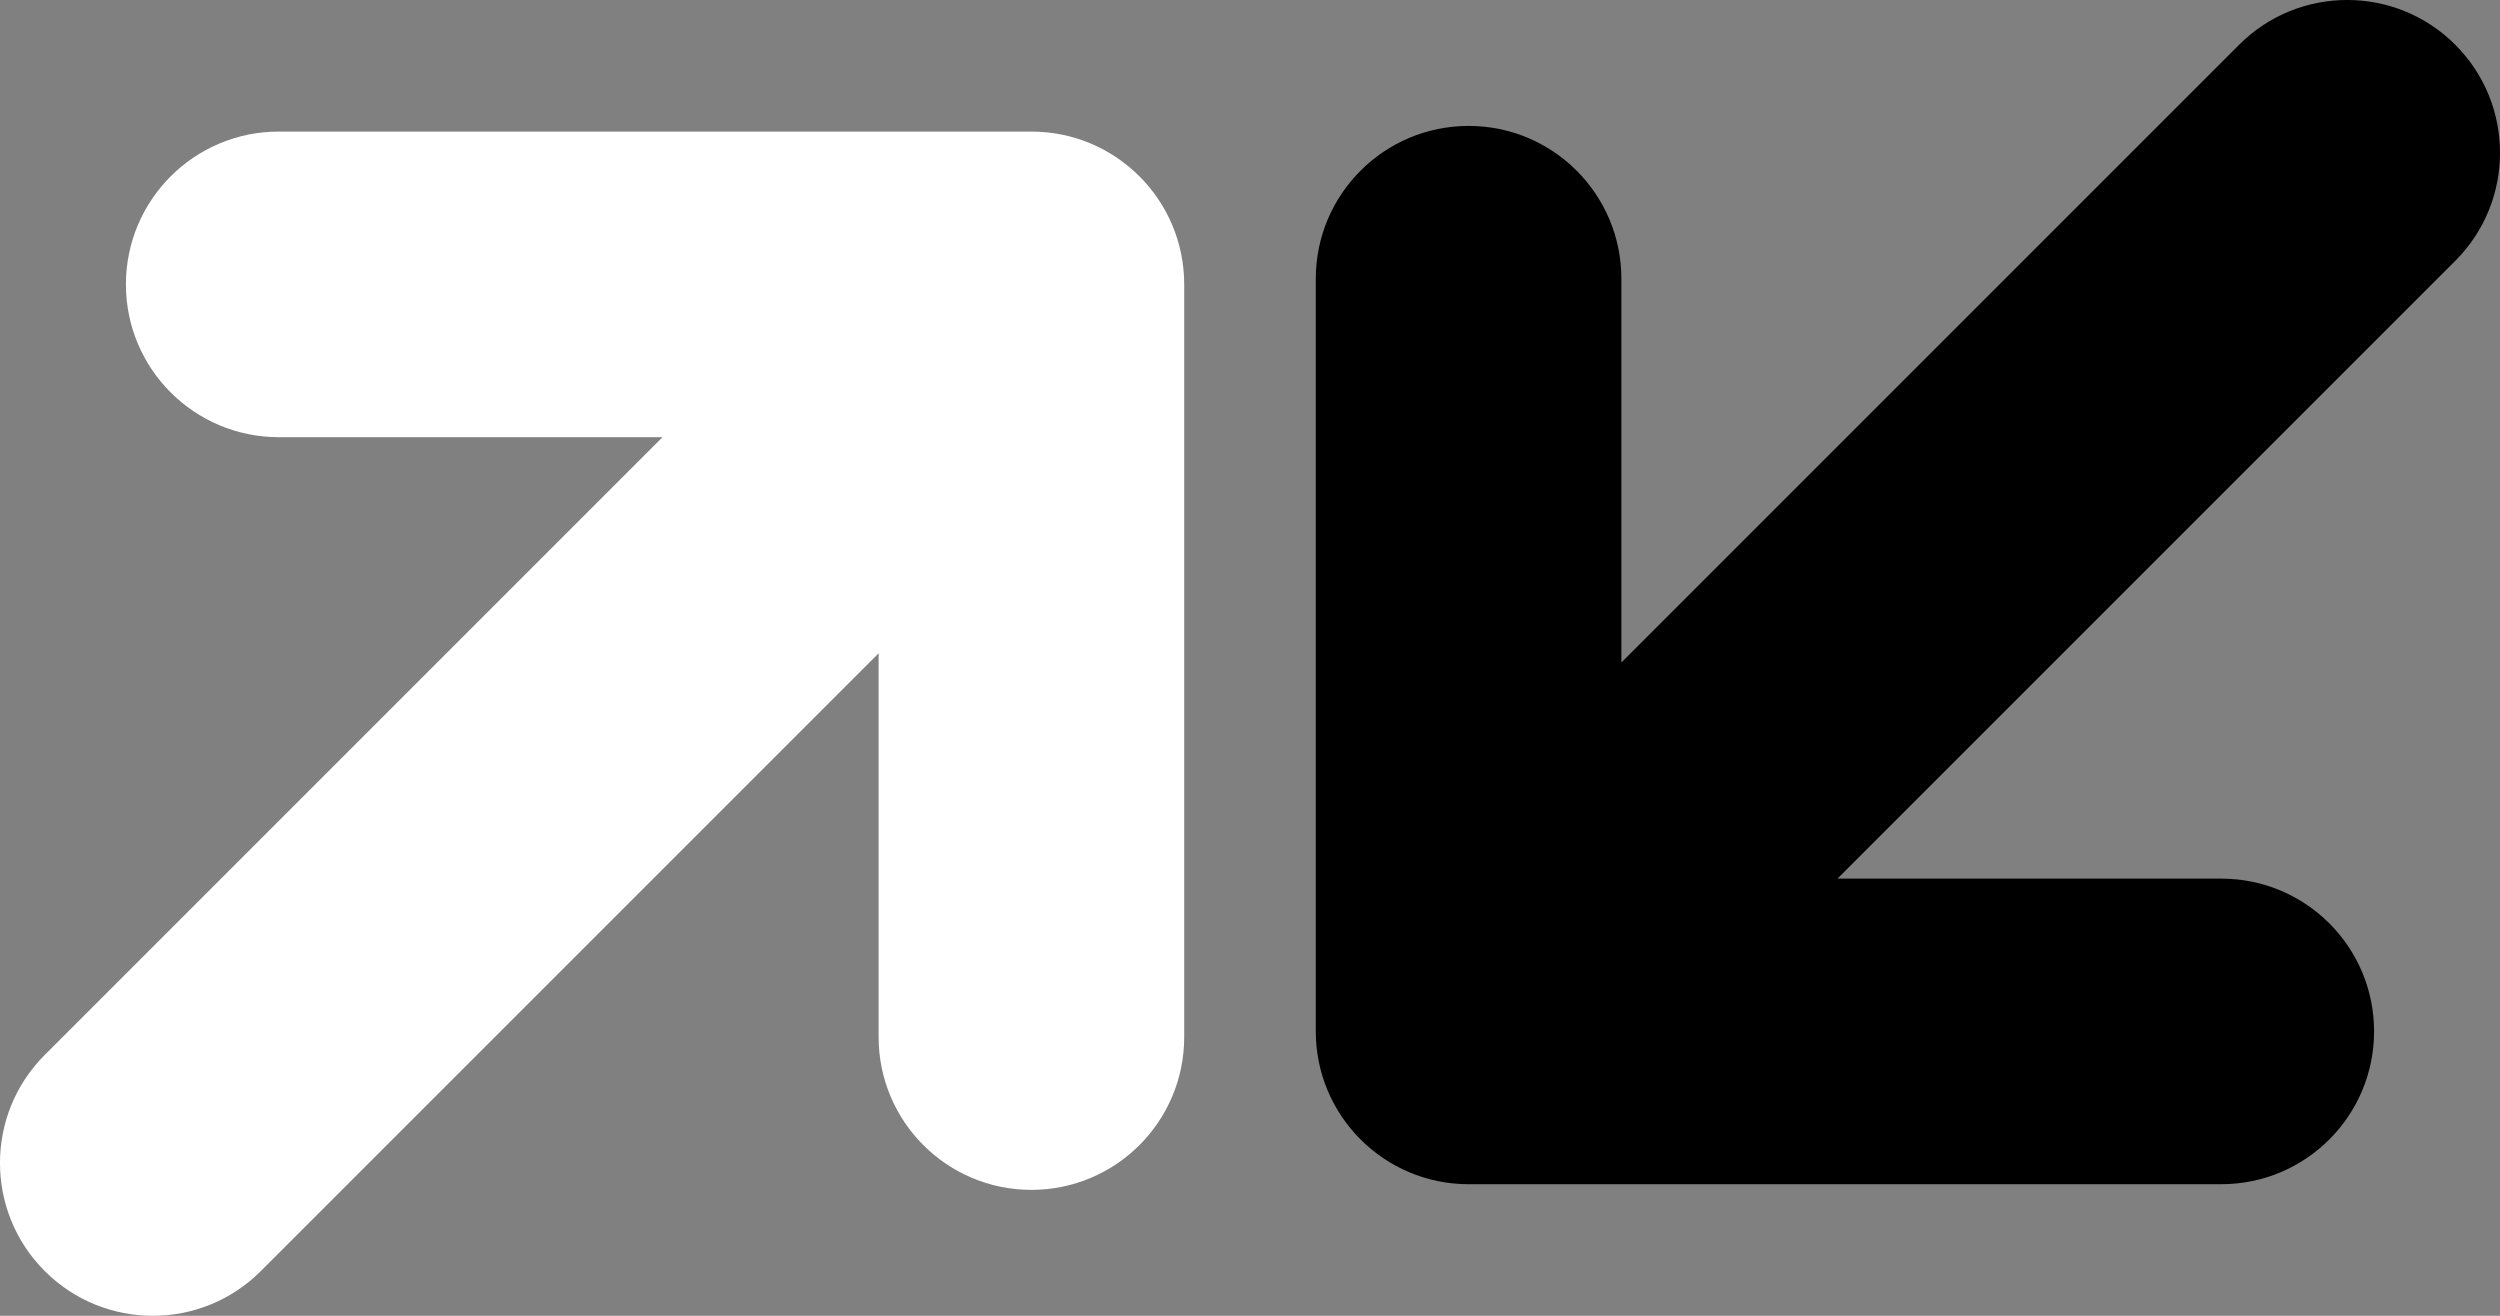 <?xml version="1.0" encoding="UTF-8"?>
<svg width="38px" height="20px" viewBox="0 0 38 20" version="1.1" xmlns="http://www.w3.org/2000/svg"
>
    <rect x="0" y="0" width="38" height="20" fill="#808080" stroke="none"/>
    <title>5ED7C259-399E-46AB-9758-76FF0309E1B7</title>
    <g id="Page-1" stroke="none" stroke-width="1" fill="none" fill-rule="evenodd">
        <g id="[NEW-OSN]---Souscription-Internet-Fibre-&amp;-ADSL-changement-d'offre-7"
           transform="translate(-720, -670)">
            <g id="Group-17" transform="translate(550, 440)">
                <g id="Group-19-Copy-3" transform="translate(110, 200)">
                    <g id="Group-20" transform="translate(60, 30)">
                        <path d="M15.677,2 L4.237,2 C2.954,2 1.914,3.04 1.914,4.323 C1.914,5.606 2.954,6.645 4.237,6.645 L10.07,6.645 L0.68,16.035 C-0.227,16.942 -0.227,18.413 0.68,19.32 C1.587,20.227 3.058,20.227 3.965,19.32 L13.355,9.93 L13.355,15.763 C13.355,17.046 14.394,18.086 15.677,18.086 C16.96,18.086 18,17.046 18,15.763 L18,4.323 C18,3.04 16.96,2 15.677,2"
                              id="Fill-1" fill="#FFFFFF"></path>
                        <path d="M22.323,18 L33.763,18 C35.046,18 36.086,16.96 36.086,15.677 C36.086,14.394 35.046,13.355 33.763,13.355 L27.93,13.355 L37.32,3.965 C38.227,3.058 38.227,1.587 37.32,0.68 C36.413,-0.227 34.942,-0.227 34.035,0.68 L24.645,10.07 L24.645,4.237 C24.645,2.954 23.606,1.914 22.323,1.914 C21.04,1.914 20,2.954 20,4.237 L20,15.677 C20,16.96 21.04,18 22.323,18"
                              id="Fill-4" fill="#000000"></path>
                    </g>
                </g>
            </g>
        </g>
    </g>
</svg>
